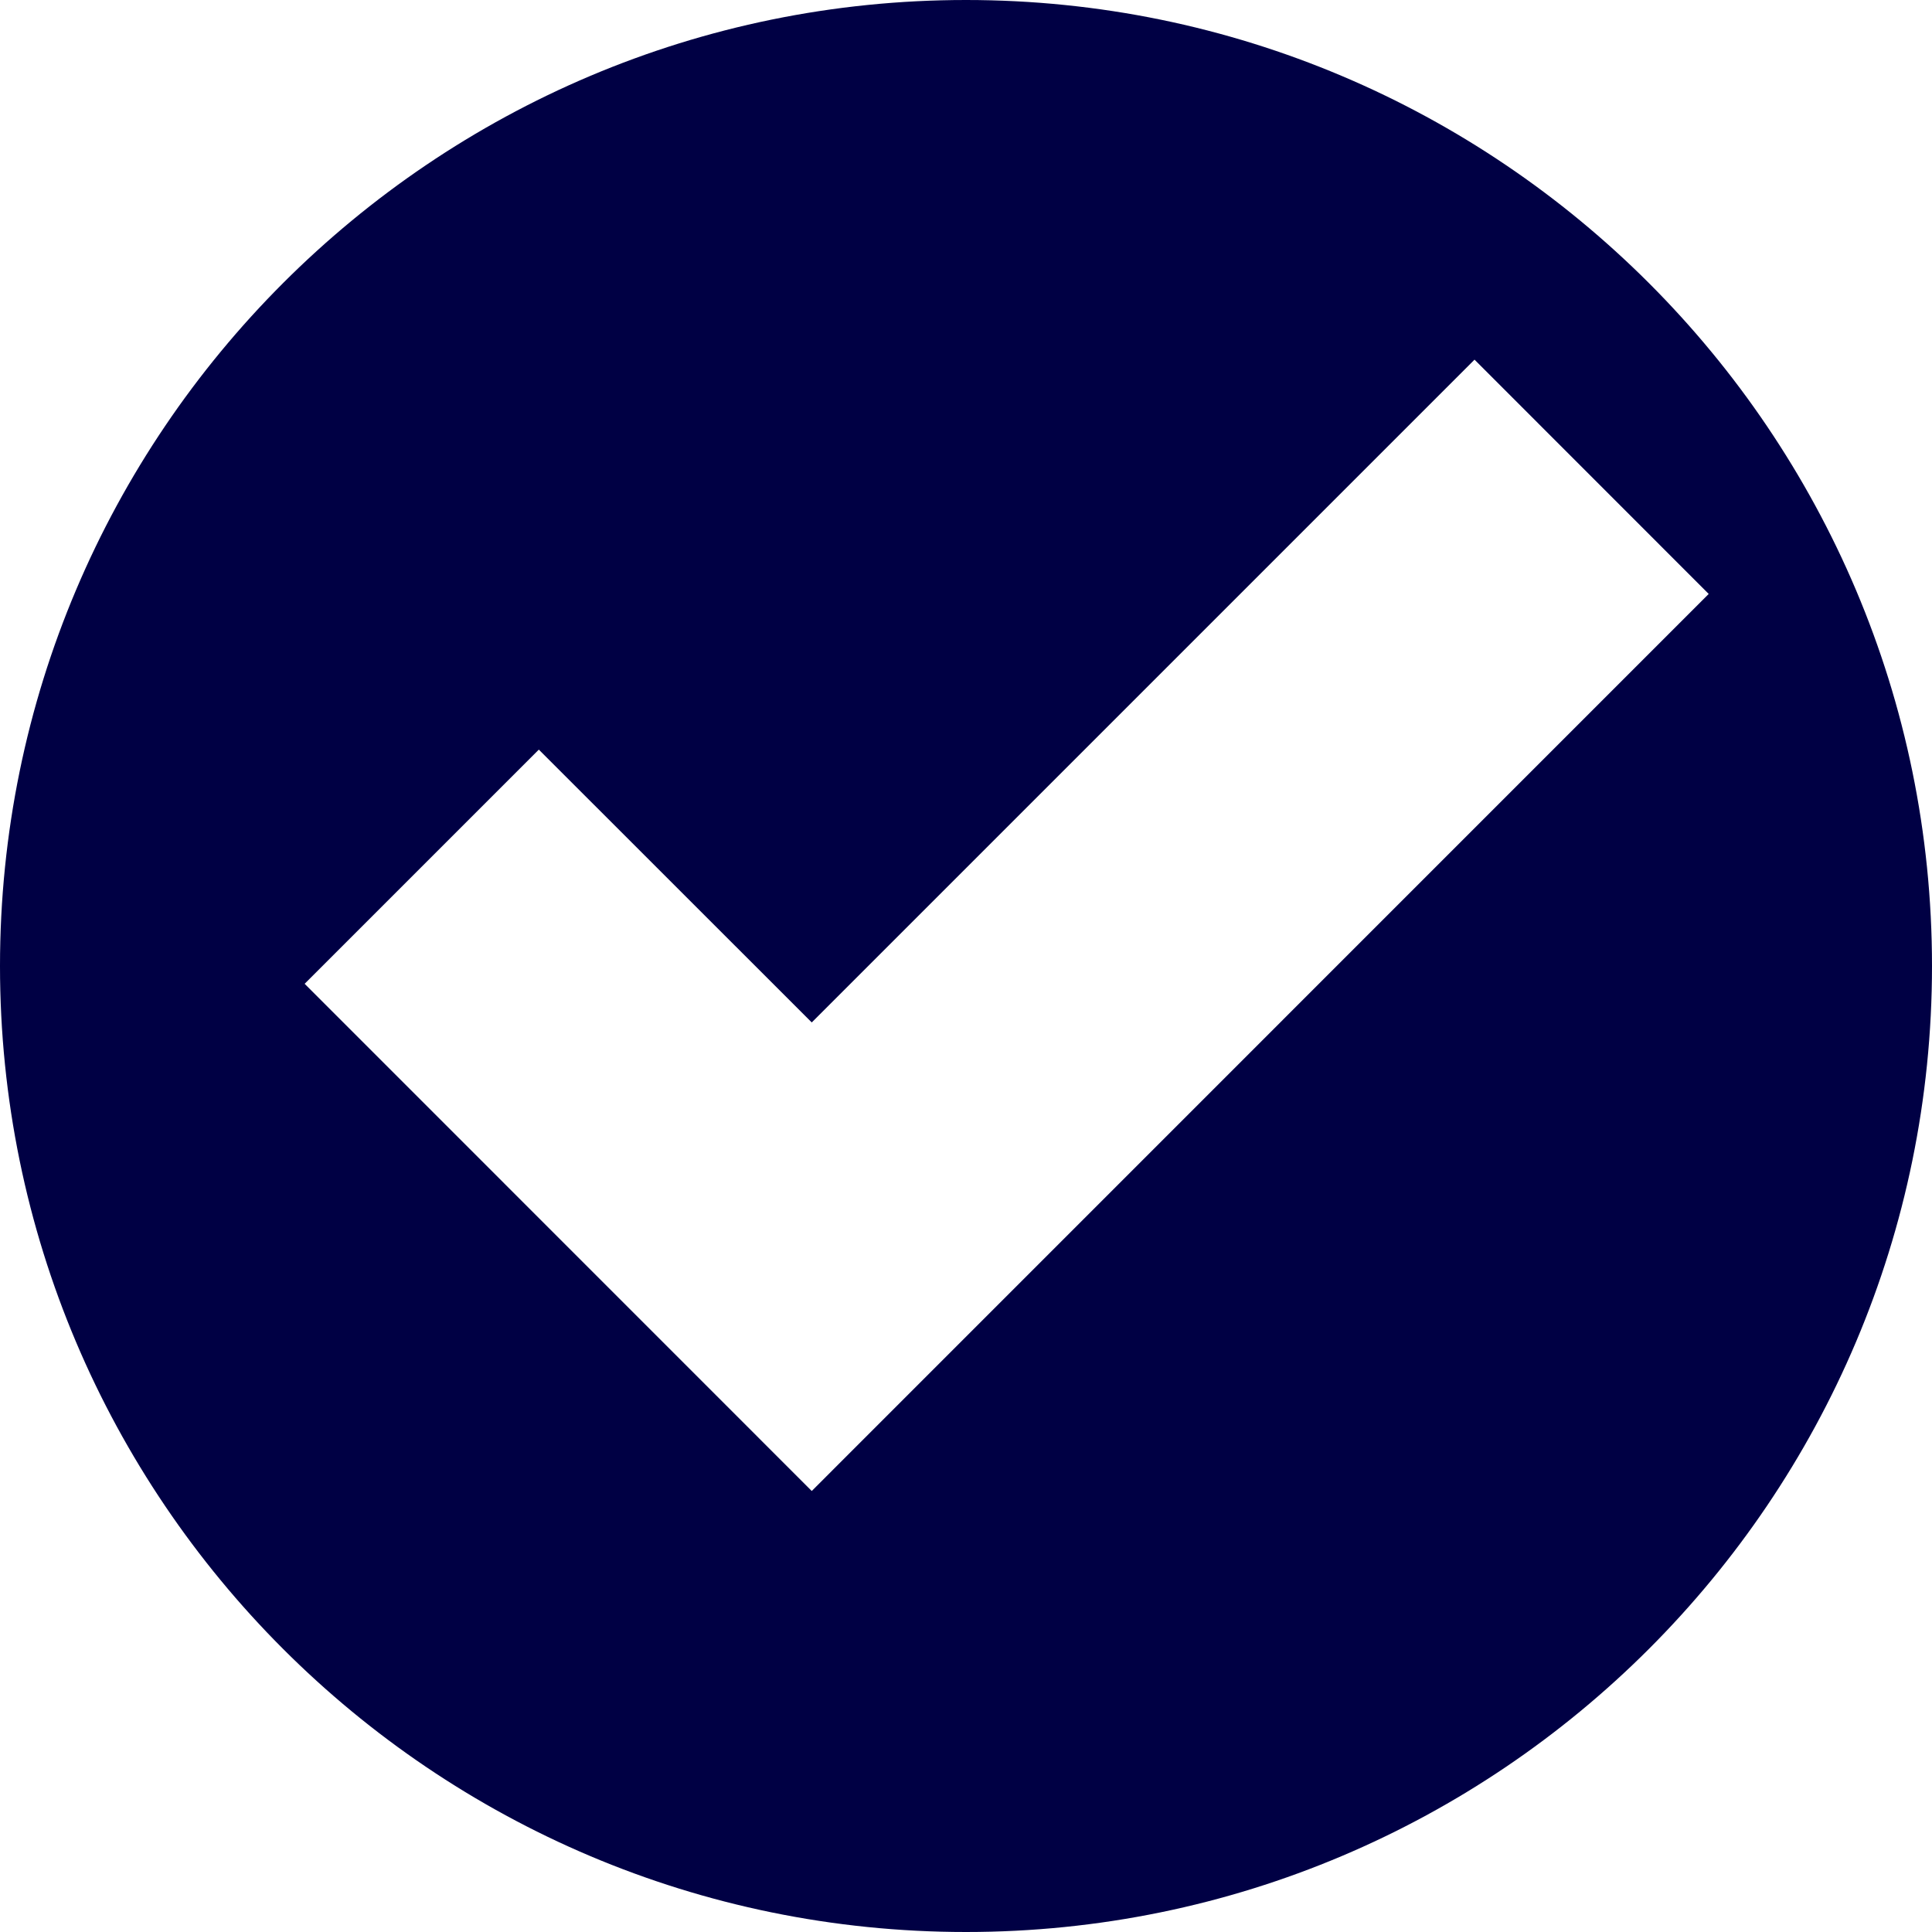 <svg xmlns="http://www.w3.org/2000/svg" viewBox="0 0 19 19"><style>*{fill:#004;fill-rule:evenodd;}</style><path d="M9.5 0C14.743 0 19 4.257 19 9.5S14.743 19 9.5 19 0 14.743 0 9.5 4.257 0 9.5 0ZM7.983 14.663 2.996 9.675l2.303-2.303 2.684 2.683 6.518-6.518 2.303 2.304-8.821 8.822Z"/></svg>